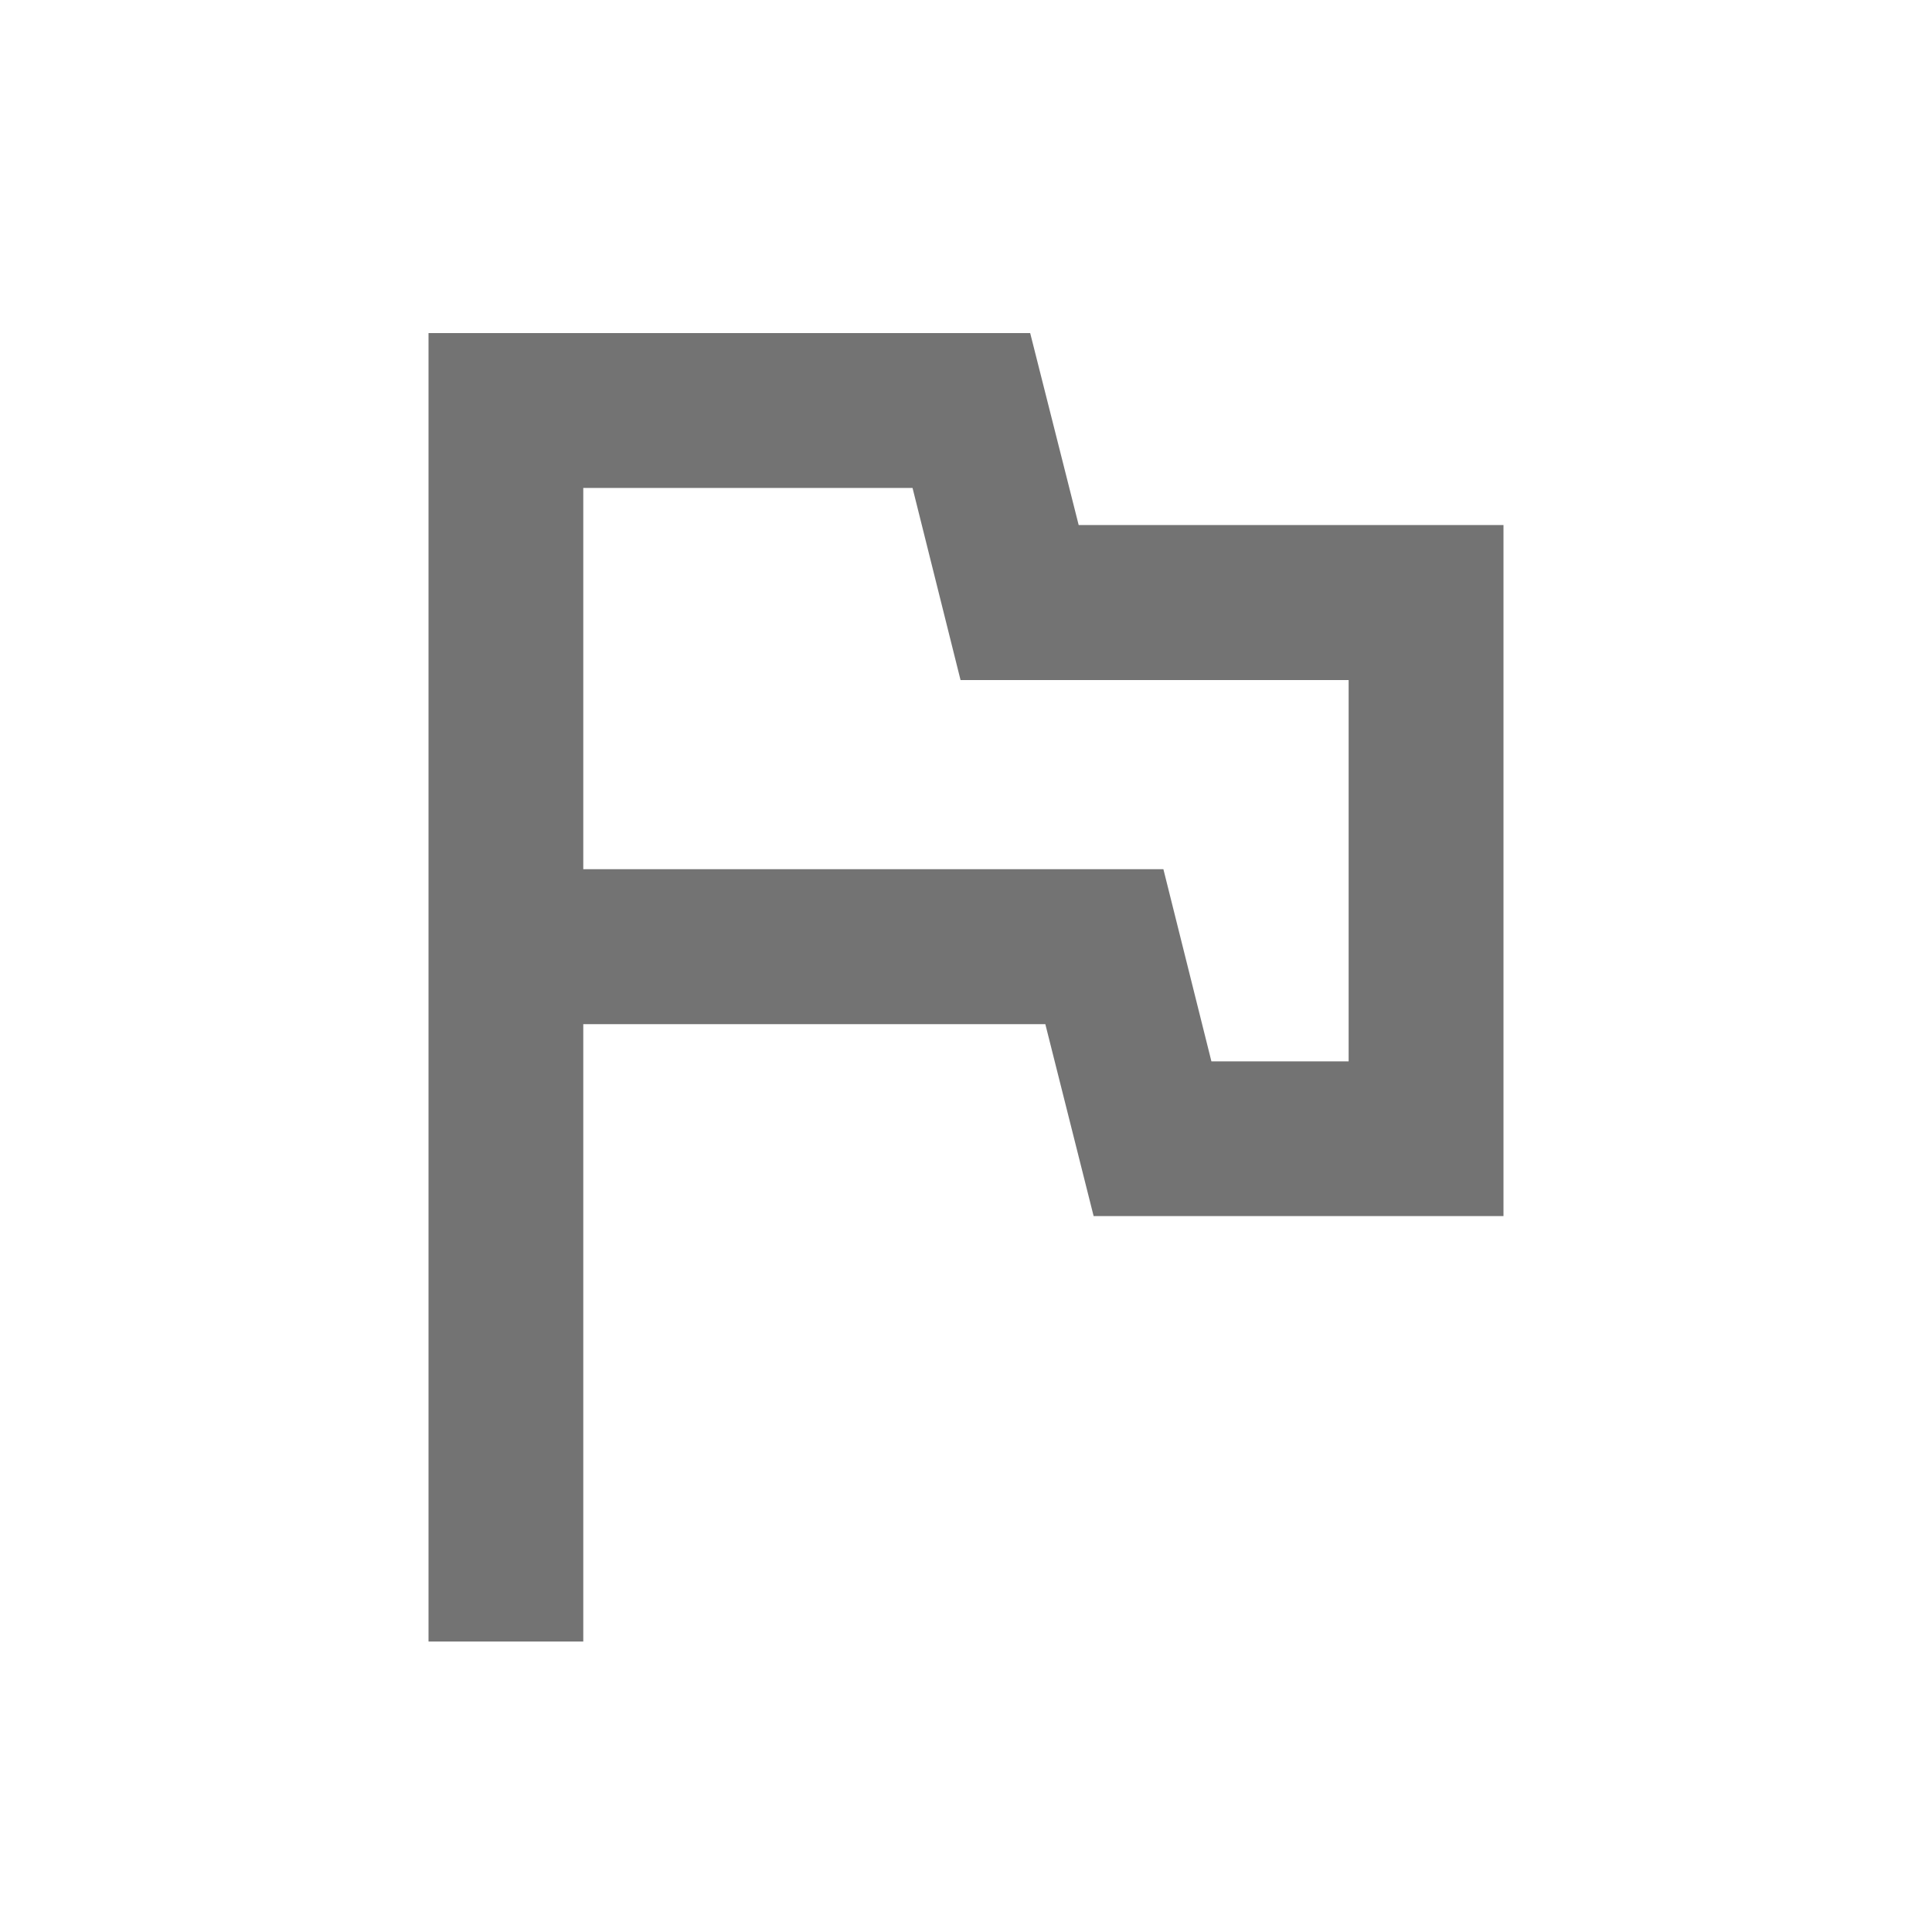 <svg width="20" height="20" viewBox="0 0 20 20" fill="none" xmlns="http://www.w3.org/2000/svg">
<path d="M4.936 16.493V3.948H10.275L10.777 5.935H15.064V12.089H11.711L11.211 10.102H5.538V16.493H4.936ZM12.15 11.487H14.461V6.54H10.334L9.837 4.551H5.538V9.498H11.653L12.15 11.487Z" fill="#737373" stroke="#737373"/>
</svg>
